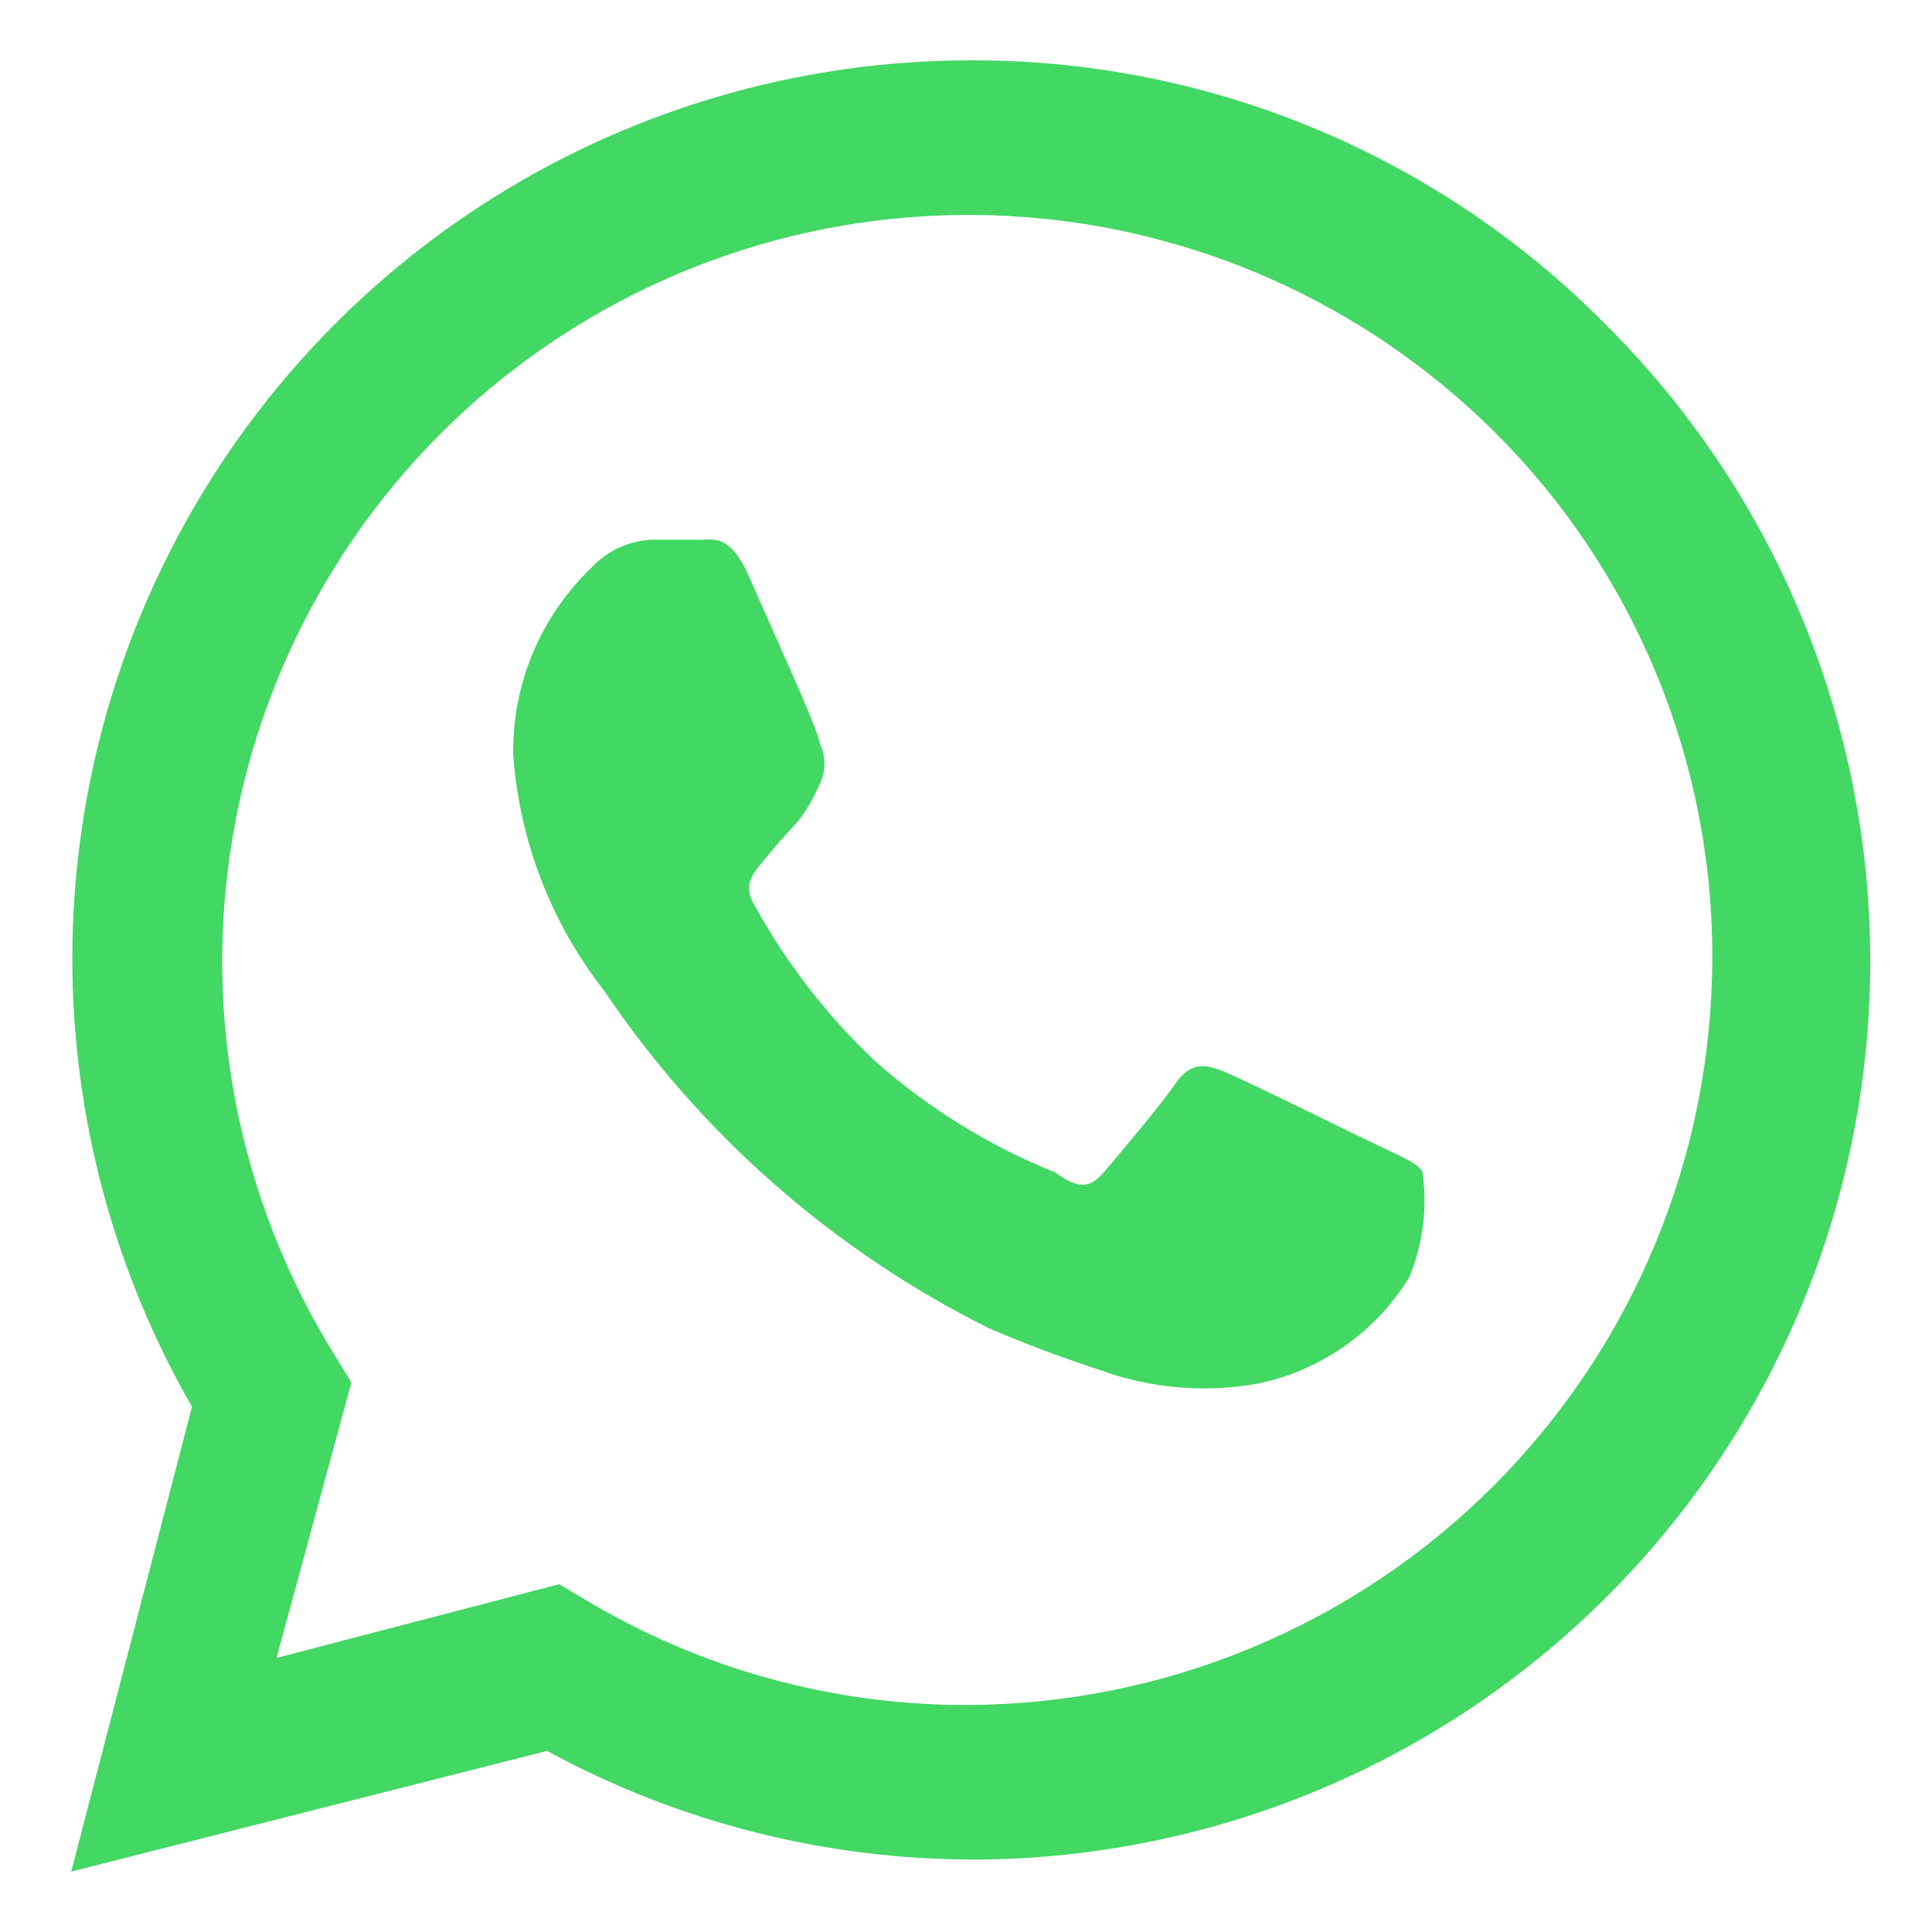 <svg width="30" height="30" viewBox="0 0 30 30" fill="none" xmlns="http://www.w3.org/2000/svg">
<g id="nimbus:whatsapp">
<path id="Vector" d="M21.412 17.794C21.056 17.625 19.35 16.781 19.031 16.65C18.712 16.519 18.487 16.481 18.244 16.837C18 17.194 17.344 17.962 17.137 18.206C16.931 18.45 16.744 18.469 16.387 18.206C15.364 17.796 14.419 17.212 13.594 16.481C12.846 15.778 12.214 14.961 11.719 14.062C11.512 13.725 11.719 13.537 11.869 13.35C12.019 13.162 12.206 12.956 12.394 12.75C12.531 12.572 12.644 12.376 12.731 12.169C12.778 12.072 12.802 11.966 12.802 11.859C12.802 11.752 12.778 11.646 12.731 11.55C12.731 11.381 11.944 9.675 11.644 8.981C11.344 8.287 11.081 8.381 10.875 8.381H10.125C9.768 8.395 9.43 8.55 9.187 8.812C8.795 9.187 8.484 9.638 8.275 10.138C8.065 10.638 7.961 11.177 7.969 11.719C8.065 13.05 8.554 14.323 9.375 15.375C10.881 17.613 12.942 19.422 15.356 20.625C16.181 20.981 16.819 21.187 17.325 21.356C18.036 21.571 18.787 21.616 19.519 21.487C20.005 21.389 20.465 21.192 20.871 20.908C21.278 20.624 21.621 20.26 21.881 19.837C22.097 19.316 22.169 18.746 22.087 18.187C21.994 18.056 21.769 17.962 21.412 17.794Z" fill="#43D763"/>
<path id="Vector_2" d="M24.919 5.025C23.622 3.716 22.076 2.68 20.373 1.978C18.669 1.276 16.843 0.922 15 0.937C12.559 0.95 10.165 1.603 8.055 2.831C5.946 4.059 4.196 5.819 2.979 7.935C1.763 10.051 1.123 12.449 1.123 14.889C1.124 17.33 1.764 19.728 2.981 21.844L1.106 29.062L8.494 27.188C10.536 28.299 12.825 28.879 15.15 28.875H15C17.771 28.893 20.485 28.085 22.795 26.555C25.105 25.024 26.907 22.841 27.972 20.282C29.036 17.723 29.314 14.906 28.77 12.188C28.226 9.471 26.886 6.977 24.919 5.025ZM15 26.475C12.92 26.477 10.878 25.913 9.094 24.844L8.681 24.6L4.294 25.744L5.456 21.469L5.194 21.038C3.696 18.626 3.136 15.749 3.62 12.951C4.103 10.154 5.597 7.632 7.817 5.863C10.037 4.094 12.829 3.201 15.663 3.354C18.498 3.507 21.177 4.696 23.194 6.694C24.275 7.766 25.132 9.043 25.714 10.45C26.297 11.856 26.594 13.365 26.588 14.887C26.583 17.959 25.36 20.904 23.188 23.076C21.016 25.248 18.072 26.47 15 26.475Z" fill="#43D763"/>
</g>
</svg>
